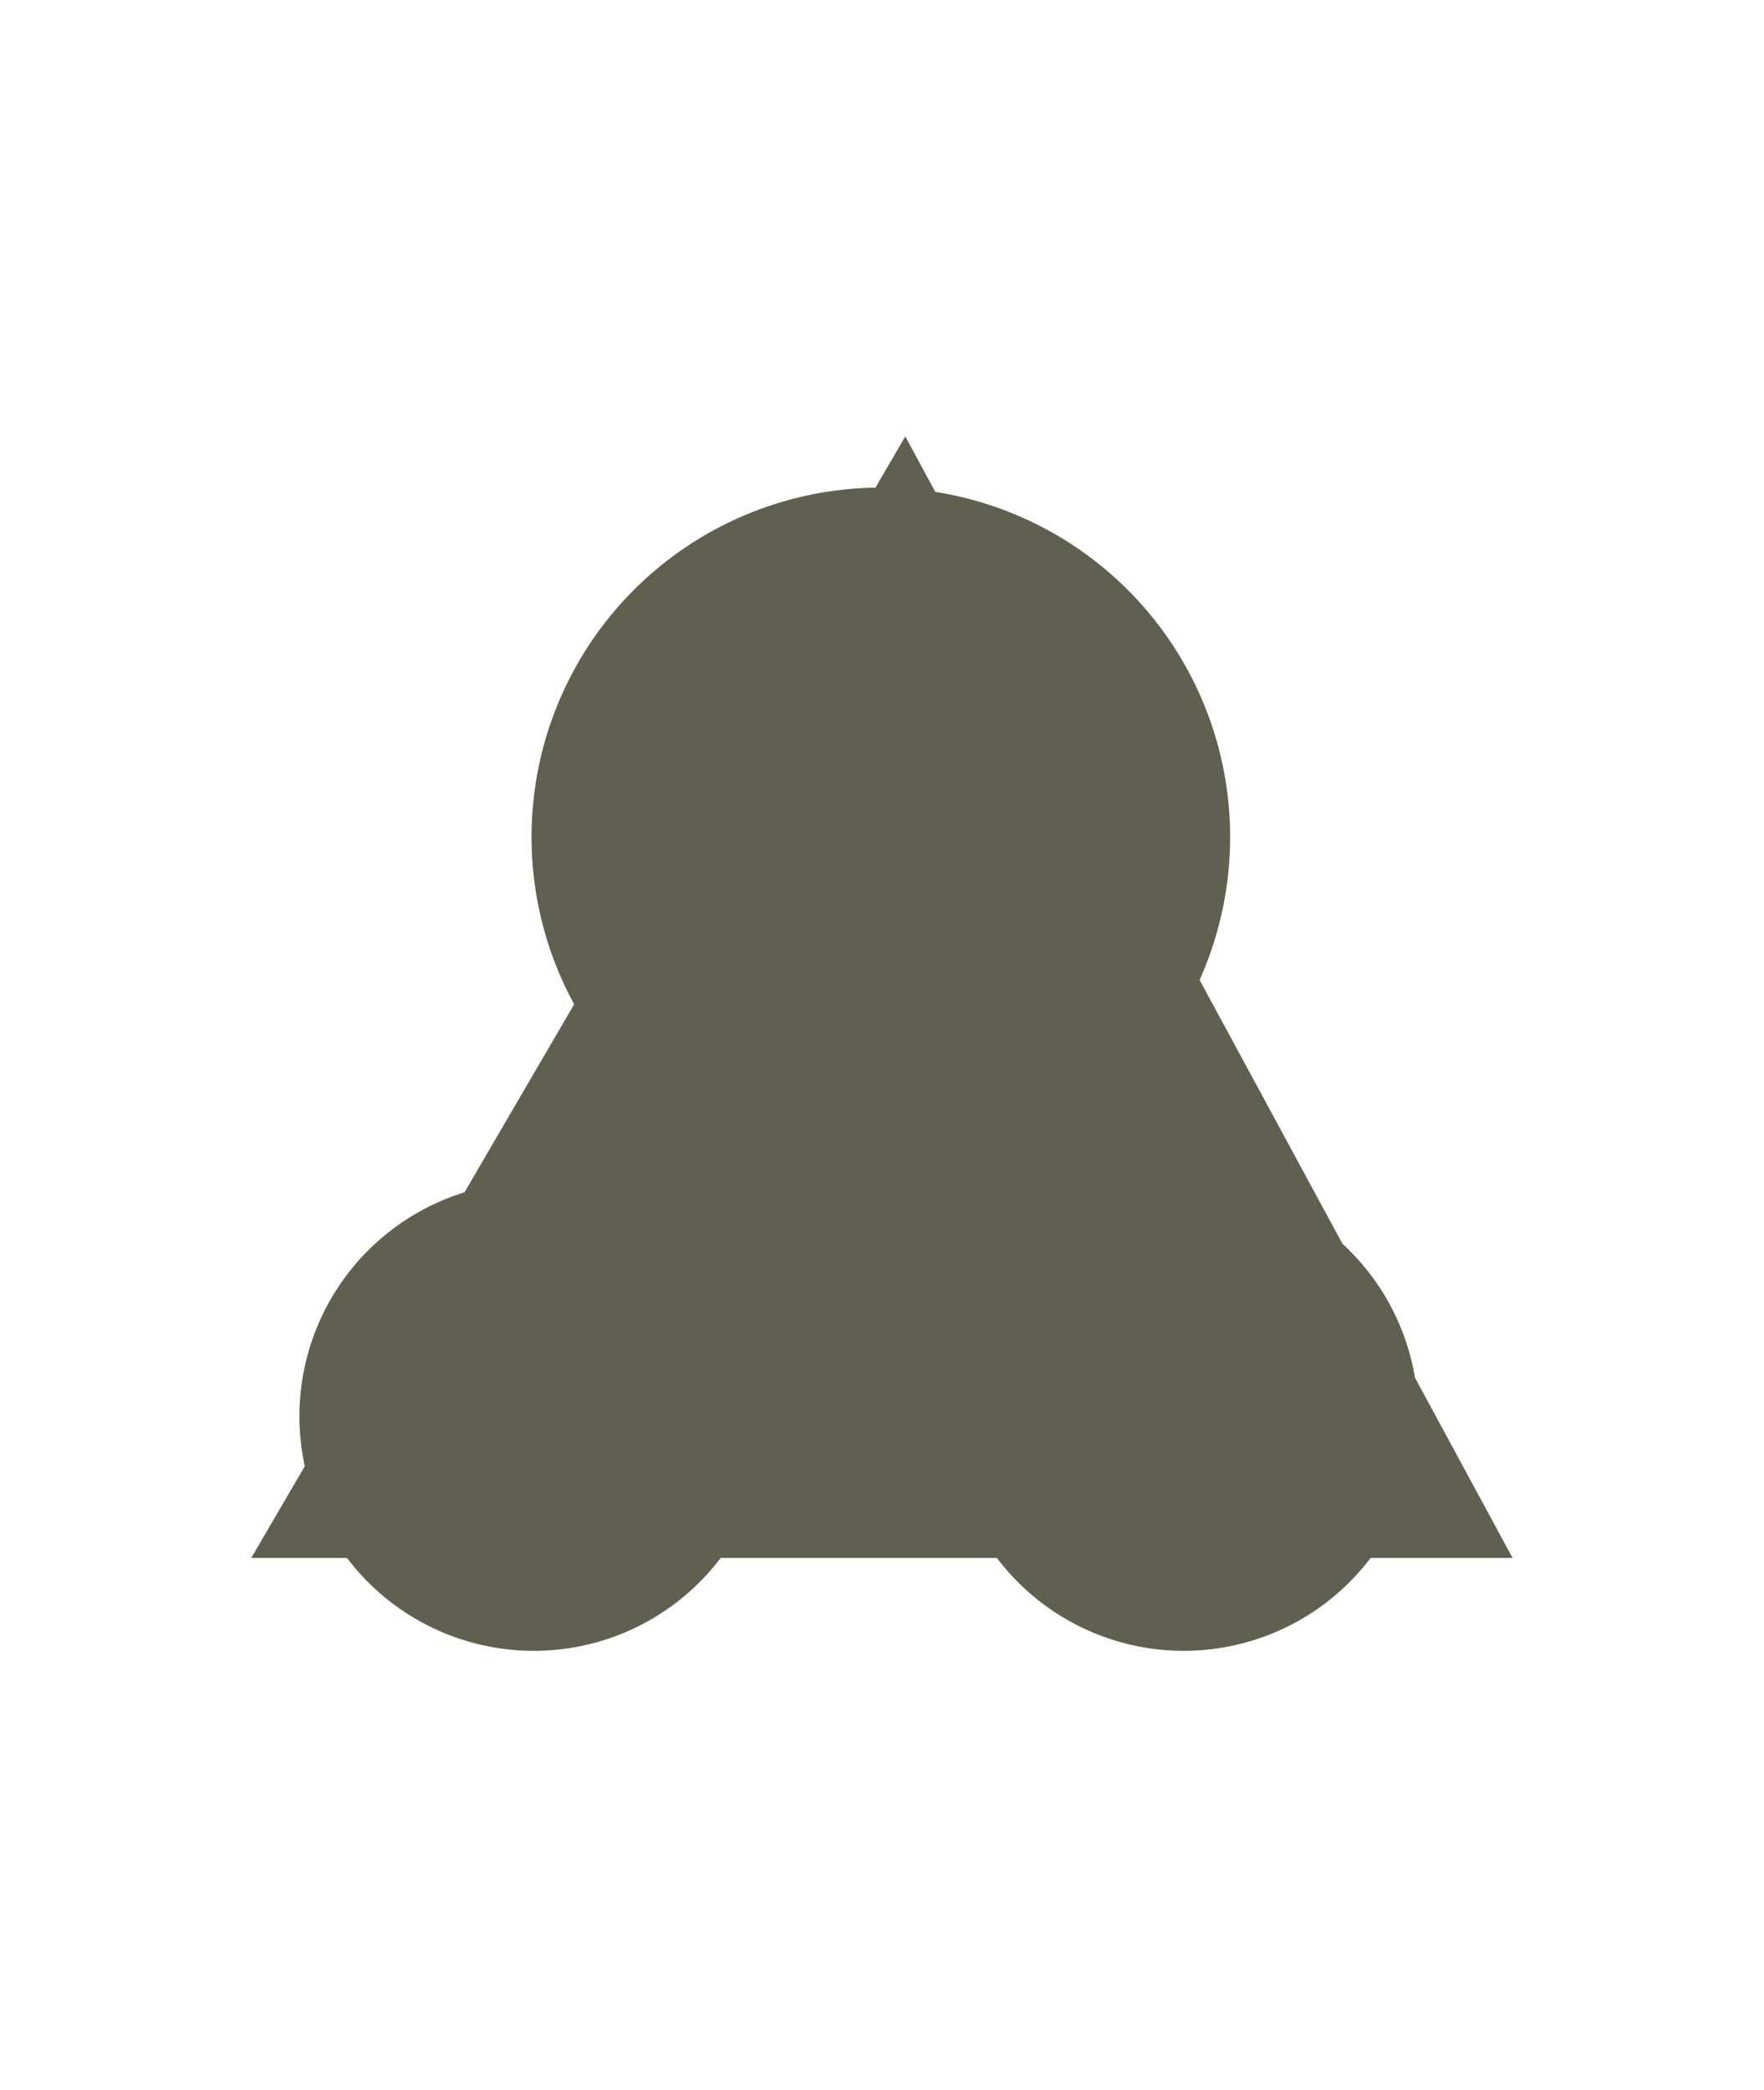 <?xml version="1.0" encoding="UTF-8" standalone="no"?>
<!-- Created with Inkscape (http://www.inkscape.org/) -->

<svg
   width="38"
   height="45"
   viewBox="0 0 38 45"
   version="1.1"
   id="svg1"
   xml:space="preserve"
   xmlns="http://www.w3.org/2000/svg"
   xmlns:svg="http://www.w3.org/2000/svg"><defs
     id="defs1" /><g
     id="layer3"><path
       id="path12"
       style="fill:#606050;fill-opacity:1;stroke:#606050;stroke-width:0.093;stroke-linecap:round;stroke-opacity:1"
       d="M 26.453,18.025 A 7.478,7.478 0 0 1 18.975,25.503 7.478,7.478 0 0 1 11.497,18.025 7.478,7.478 0 0 1 18.975,10.547 7.478,7.478 0 0 1 26.453,18.025 Z" /><path
       id="path13"
       style="fill:#606050;fill-opacity:1;stroke:#606050;stroke-width:0.1;stroke-linecap:round;stroke-opacity:1"
       d="m 16.5,30.5 a 5,5 0 0 1 -5,5 5,5 0 0 1 -5,-5 5,5 0 0 1 5,-5 5,5 0 0 1 5,5 z" /><path
       id="path14"
       style="fill:#606050;fill-opacity:1;stroke:#606050;stroke-width:0.1;stroke-linecap:round;stroke-opacity:1"
       d="m 30.5,30.5 a 5,5 0 0 1 -5,5 5,5 0 0 1 -5,-5 5,5 0 0 1 5,-5 5,5 0 0 1 5,5 z" /><path
       style="fill:#606050;fill-opacity:1;stroke:#606050;stroke-width:0.1;stroke-linecap:round;stroke-opacity:1"
       d="m 19.5,9.5 -14,24 h 27 z"
       id="path16" /></g></svg>
